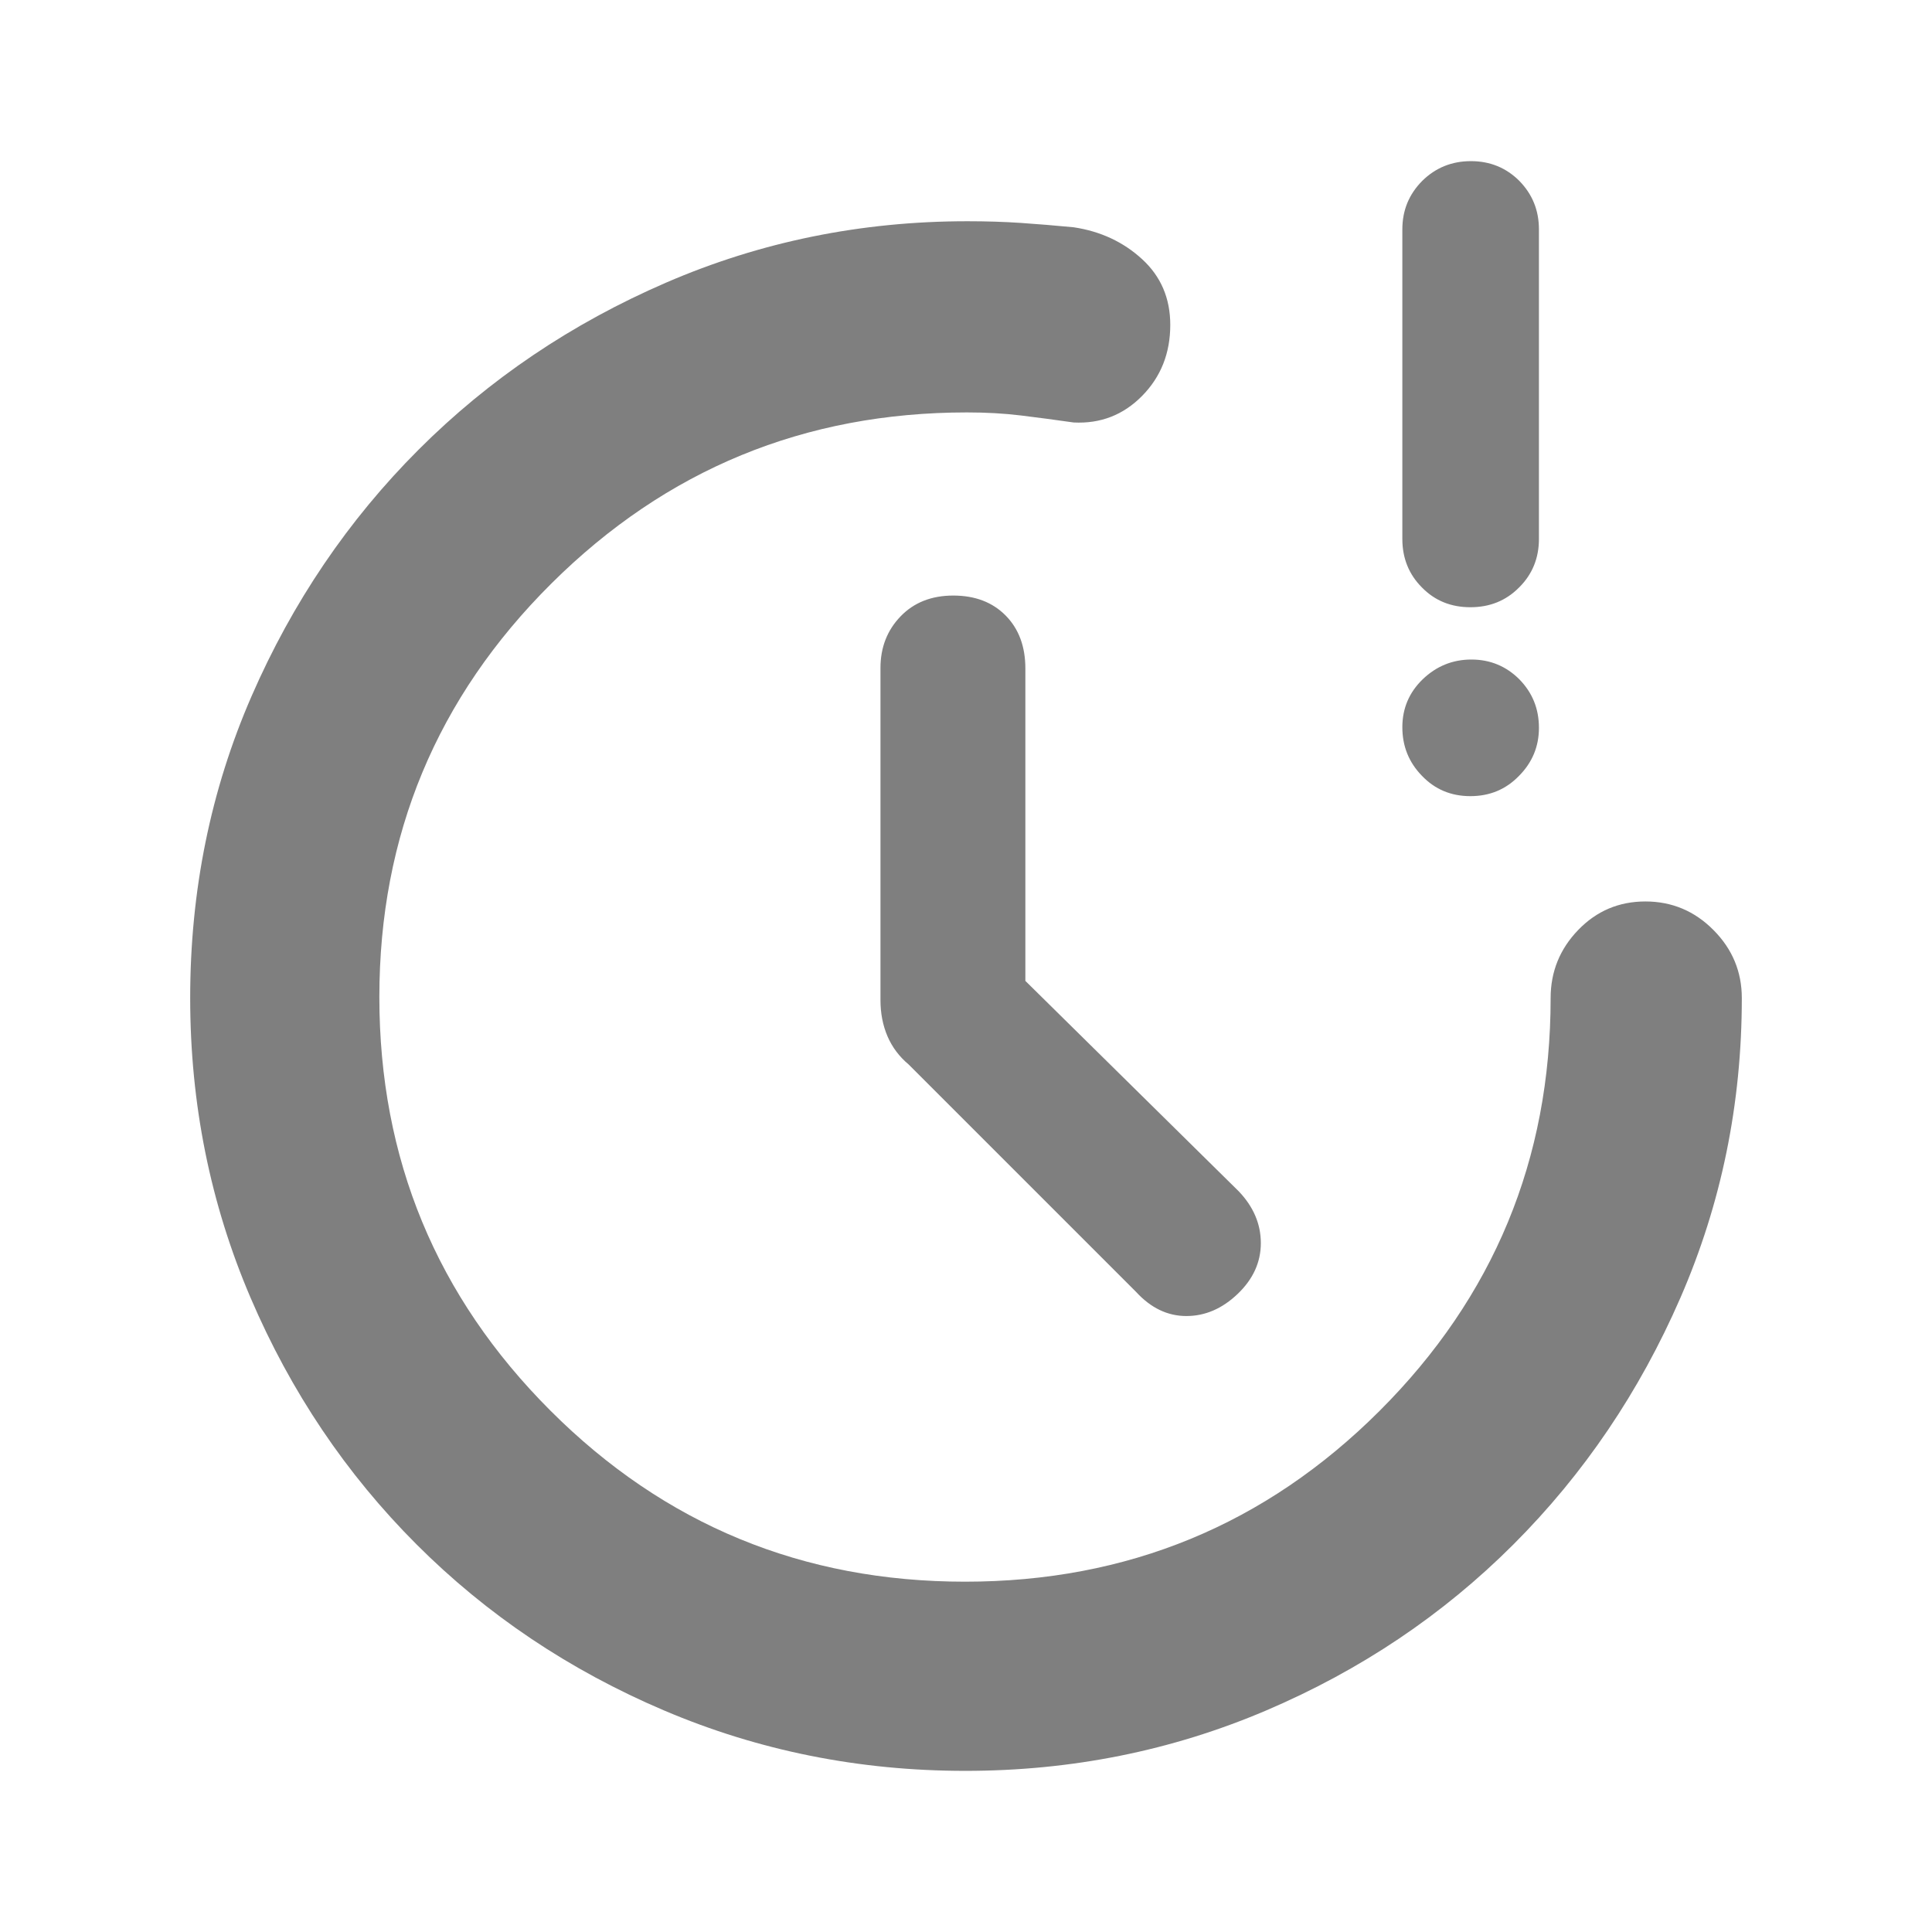 <svg height="48" viewBox="0 -960 960 960" width="48" xmlns="http://www.w3.org/2000/svg"><path fill="rgb(127, 127, 127)" d="m509.5-472.6 106 104.53c7.333 7.67 11 16.26 11 25.76 0 9.49-3.833 17.91-11.5 25.24s-16.167 11-25.5 11-17.667-4-25-12l-113-113c-4.667-3.91-8.167-8.57-10.5-13.99-2.333-5.43-3.5-11.43-3.5-18.01v-165c0-10.2 3.327-18.75 9.98-25.65 6.647-6.9 15.38-10.35 26.2-10.35 10.813 0 19.487 3.31 26.02 9.92 6.533 6.62 9.8 15.4 9.8 26.34zm-29.87 392.53c-52.753 0-102.63-10-149.63-30s-88-47.5-123-82.5-62.5-75.86-82.5-122.59-30-96.36-30-148.91c0-53.33 10.167-103.33 30.5-150s48-87.5 83-122.5 75.997-62.67 122.99-83 96.913-30.5 149.76-30.5c9.367 0 18.167.28 26.4.83 8.233.56 17.017 1.28 26.35 2.17 13.333 2 24.667 7.28 34 15.84 9.333 8.55 14 19.44 14 32.66 0 14.07-4.667 25.83-14 35.3s-20.667 13.87-34 13.2c-9.333-1.33-18.117-2.5-26.35-3.5s-17.117-1.5-26.65-1.5c-80.667 0-149.5 28.33-206.5 85s-85.5 125.17-85.5 205.5 28.333 148.83 85 205.5 125.333 85 206 85 149.333-28.29 206-84.87 85-124.96 85-205.13c0-13.09 4.56-24.36 13.68-33.81 9.113-9.46 20.25-14.19 33.41-14.19 13.153 0 24.427 4.73 33.82 14.19 9.393 9.45 14.09 20.72 14.09 33.81 0 52.55-10.167 102.18-30.5 148.91s-48 87.59-83 122.59-75.957 62.5-122.87 82.5-96.747 30-149.5 30zm250.992-484.33c-9.529 0-17.559-3.3-24.058-10.1-6.498-6.64-9.747-14.73-9.747-24.13 0-9.38 3.379-17.32 10.108-23.83 6.744-6.48 14.802-9.82 24.189-9.82s17.328 3.34 23.828 9.82c6.499 6.65 9.746 14.6 9.746 24.13 0 9.24-3.292 17.19-9.876 23.83-6.571 6.8-14.645 10.1-24.19 10.1zm-33.805-127.8v-153.79c0-9.53 3.292-17.47 9.877-24.13 6.584-6.49 14.643-9.81 24.188-9.81s17.56 3.32 24.06 9.81c6.499 6.66 9.746 14.6 9.746 24.13v153.79c0 9.53-3.292 17.63-9.876 24.12-6.571 6.64-14.645 9.81-24.19 9.81-9.529 0-17.559-3.17-24.058-9.81-6.498-6.49-9.747-14.59-9.747-24.12z"/></svg>